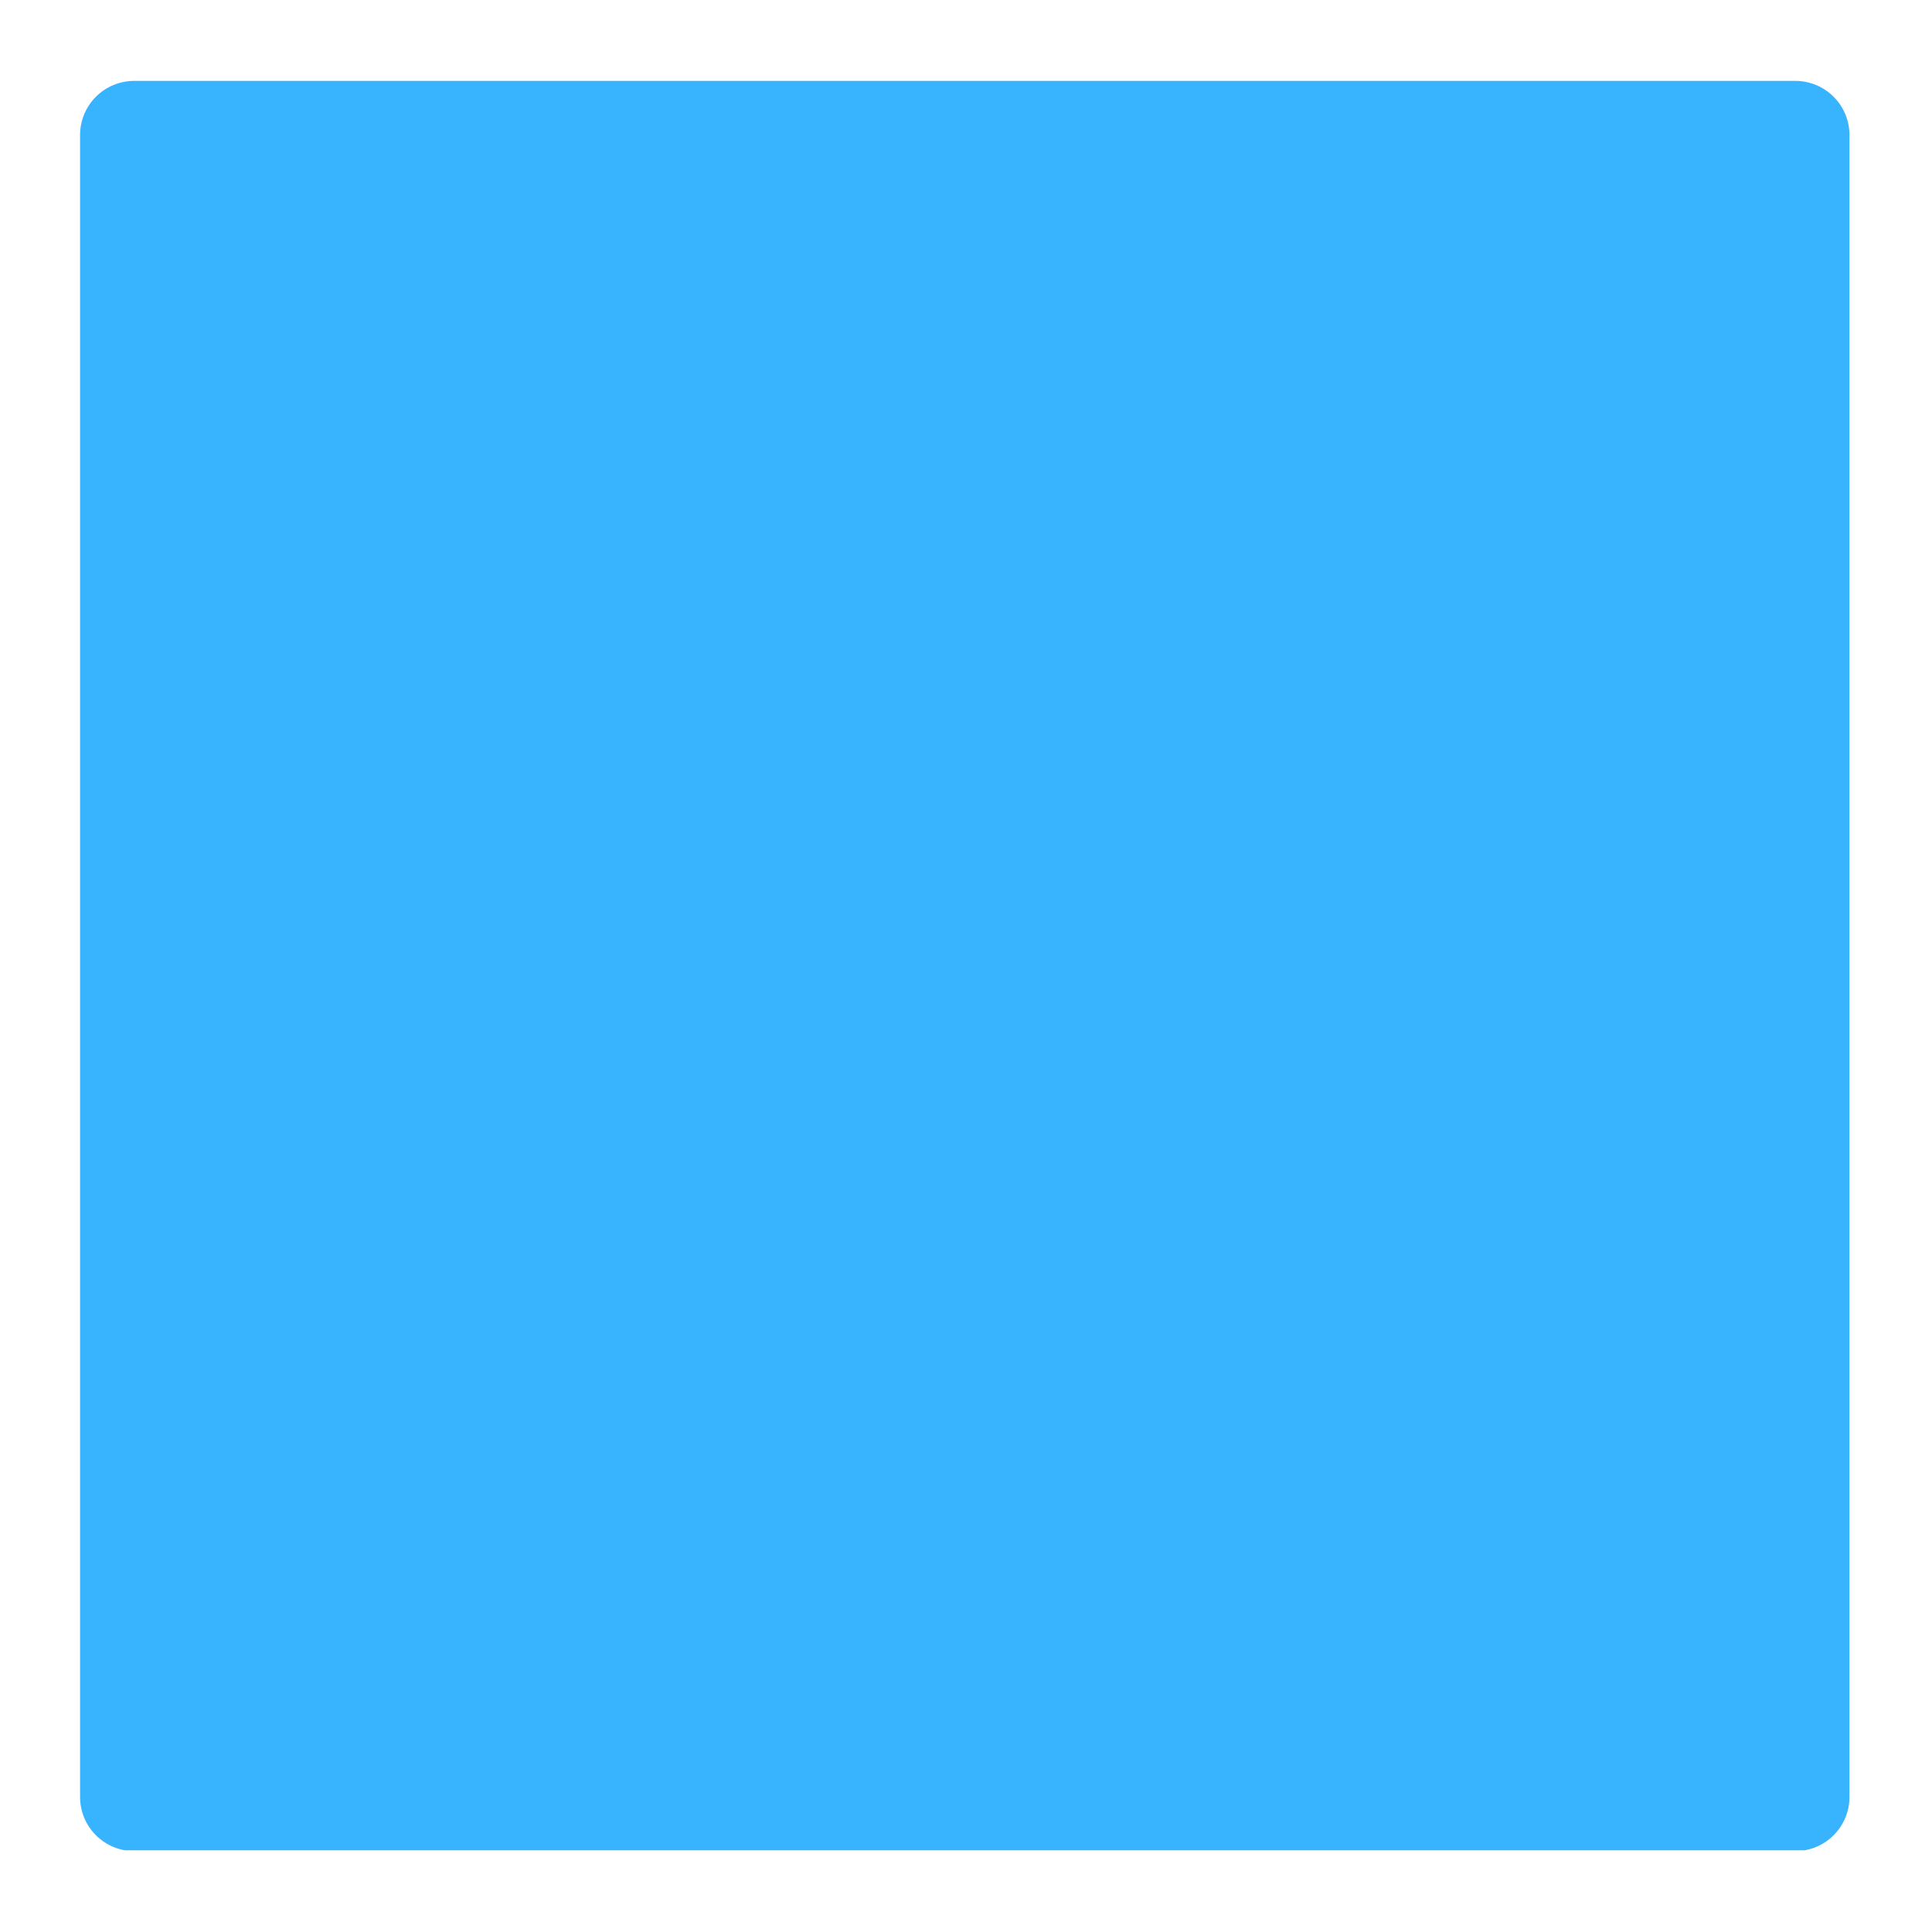 <svg xmlns="http://www.w3.org/2000/svg" xmlns:xlink="http://www.w3.org/1999/xlink" width="500" zoomAndPan="magnify" viewBox="0 0 375 375" height="500" preserveAspectRatio="xMidYMid meet" version="1.0"><defs><clipPath id="63f15679a8"><path d="M 15.543 15.703 L 358.98 15.703 L 358.98 360 L 15.543 360 Z M 15.543 15.703 " clip-rule="nonzero"/></clipPath><clipPath id="bd5b2ff6fa"><path d="M 26.043 15.703 L 348.48 15.703 C 351.262 15.703 353.934 16.809 355.902 18.777 C 357.871 20.746 358.98 23.418 358.98 26.203 L 358.98 348.797 C 358.98 351.582 357.871 354.254 355.902 356.223 C 353.934 358.191 351.262 359.297 348.48 359.297 L 26.043 359.297 C 23.258 359.297 20.586 358.191 18.617 356.223 C 16.648 354.254 15.543 351.582 15.543 348.797 L 15.543 26.203 C 15.543 23.418 16.648 20.746 18.617 18.777 C 20.586 16.809 23.258 15.703 26.043 15.703 Z M 26.043 15.703 " clip-rule="nonzero"/></clipPath></defs><g clip-path="url(#63f15679a8)"><g clip-path="url(#bd5b2ff6fa)"><path fill="#38b4fe" d="M 15.543 15.703 L 358.98 15.703 L 358.98 359.141 L 15.543 359.141 Z M 15.543 15.703 " fill-opacity="1" fill-rule="nonzero"/></g></g></svg>